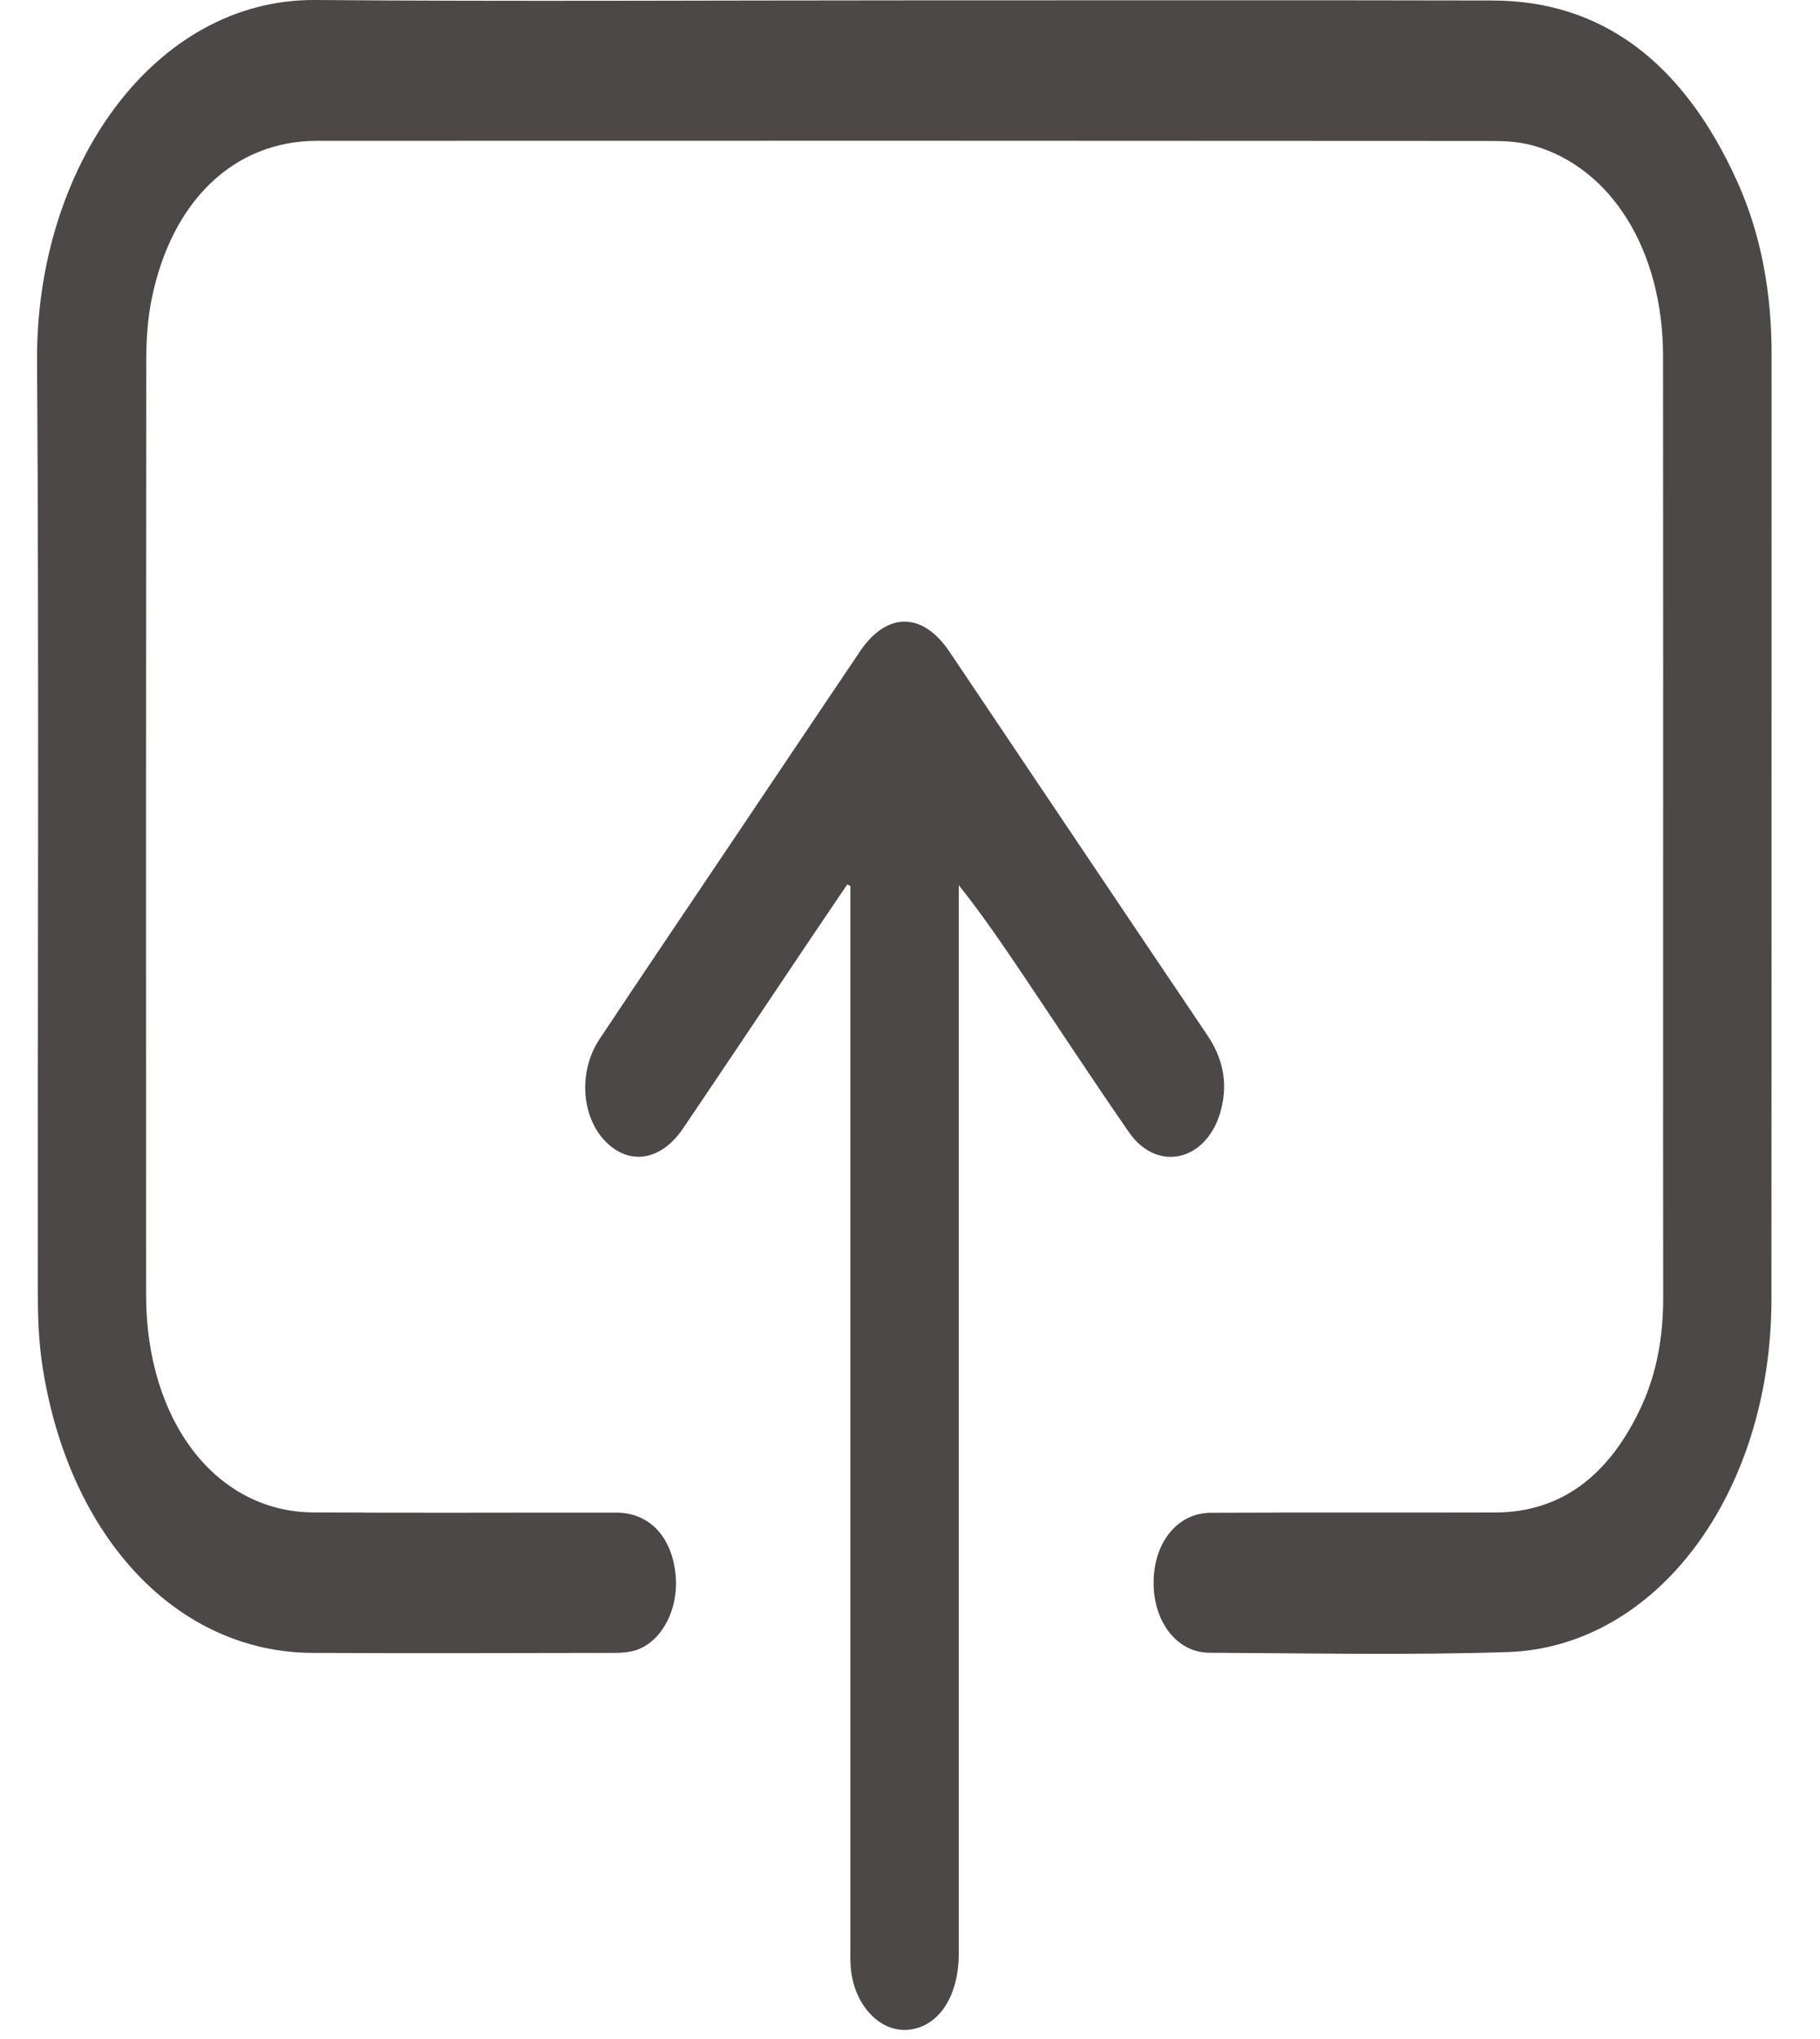 <svg width="25" height="28" viewBox="0 0 25 28" fill="none" xmlns="http://www.w3.org/2000/svg">
<g id="Layer_1" clip-path="url(#clip0_1_302)">
<path id="Vector" d="M12.427 0.005C15.119 0.005 17.811 0.001 20.502 0.007C21.984 0.009 23.114 0.834 23.863 2.493C24.192 3.22 24.335 4.02 24.335 4.865C24.333 9.191 24.336 13.516 24.333 17.842C24.331 20.501 22.761 22.621 20.705 22.687C19.341 22.731 17.977 22.702 16.612 22.696C16.168 22.694 15.846 22.275 15.846 21.735C15.846 21.185 16.172 20.776 16.63 20.774C17.933 20.768 19.235 20.774 20.538 20.77C21.423 20.768 22.103 20.285 22.555 19.294C22.761 18.842 22.846 18.345 22.846 17.82C22.844 16.359 22.845 14.899 22.845 13.438C22.845 10.589 22.847 7.741 22.844 4.892C22.843 3.445 22.14 2.305 21.06 1.999C20.875 1.947 20.678 1.936 20.487 1.936C15.11 1.932 9.733 1.932 4.356 1.934C3.215 1.934 2.353 2.759 2.081 4.118C2.029 4.378 2.01 4.657 2.009 4.927C2.005 9.212 2.005 13.497 2.007 17.782C2.007 19.512 2.964 20.76 4.303 20.769C5.692 20.778 7.081 20.77 8.47 20.772C8.928 20.773 9.239 21.115 9.282 21.648C9.321 22.138 9.056 22.594 8.679 22.676C8.601 22.693 8.519 22.698 8.439 22.698C7.056 22.7 5.673 22.705 4.289 22.698C2.44 22.688 0.961 21.129 0.588 18.792C0.535 18.465 0.52 18.123 0.52 17.788C0.515 13.511 0.537 9.233 0.509 4.956C0.491 2.292 2.119 -0.018 4.333 -0C7.031 0.022 9.729 0.005 12.427 0.005H12.427Z" fill="#4D4848"/>
<path id="Vector_2" d="M11.639 12.144C11.473 12.39 11.306 12.635 11.14 12.882C10.554 13.754 9.97 14.628 9.382 15.497C9.106 15.904 8.716 15.997 8.397 15.747C7.995 15.431 7.917 14.748 8.236 14.268C8.823 13.386 9.415 12.51 10.005 11.633C10.608 10.736 11.209 9.84 11.813 8.945C12.182 8.399 12.672 8.4 13.042 8.949C14.223 10.704 15.401 12.462 16.584 14.215C16.789 14.518 16.872 14.852 16.773 15.237C16.593 15.94 15.902 16.115 15.509 15.55C15.028 14.857 14.563 14.147 14.091 13.445C13.799 13.011 13.506 12.577 13.17 12.155C13.17 12.245 13.17 12.336 13.17 12.426C13.17 17.226 13.17 22.025 13.17 26.824C13.17 27.409 12.9 27.823 12.492 27.872C12.078 27.921 11.706 27.509 11.683 26.971C11.679 26.875 11.681 26.779 11.681 26.682C11.681 21.931 11.681 17.18 11.681 12.429V12.168C11.668 12.16 11.654 12.152 11.64 12.144H11.639Z" fill="#4D4848"/>
</g>
<defs>
<clipPath id="clip0_1_302">
<rect width="23.826" height="27.875" fill="white" transform="translate(0.509 7.62939e-06)"/>
</clipPath>
</defs>
</svg>

